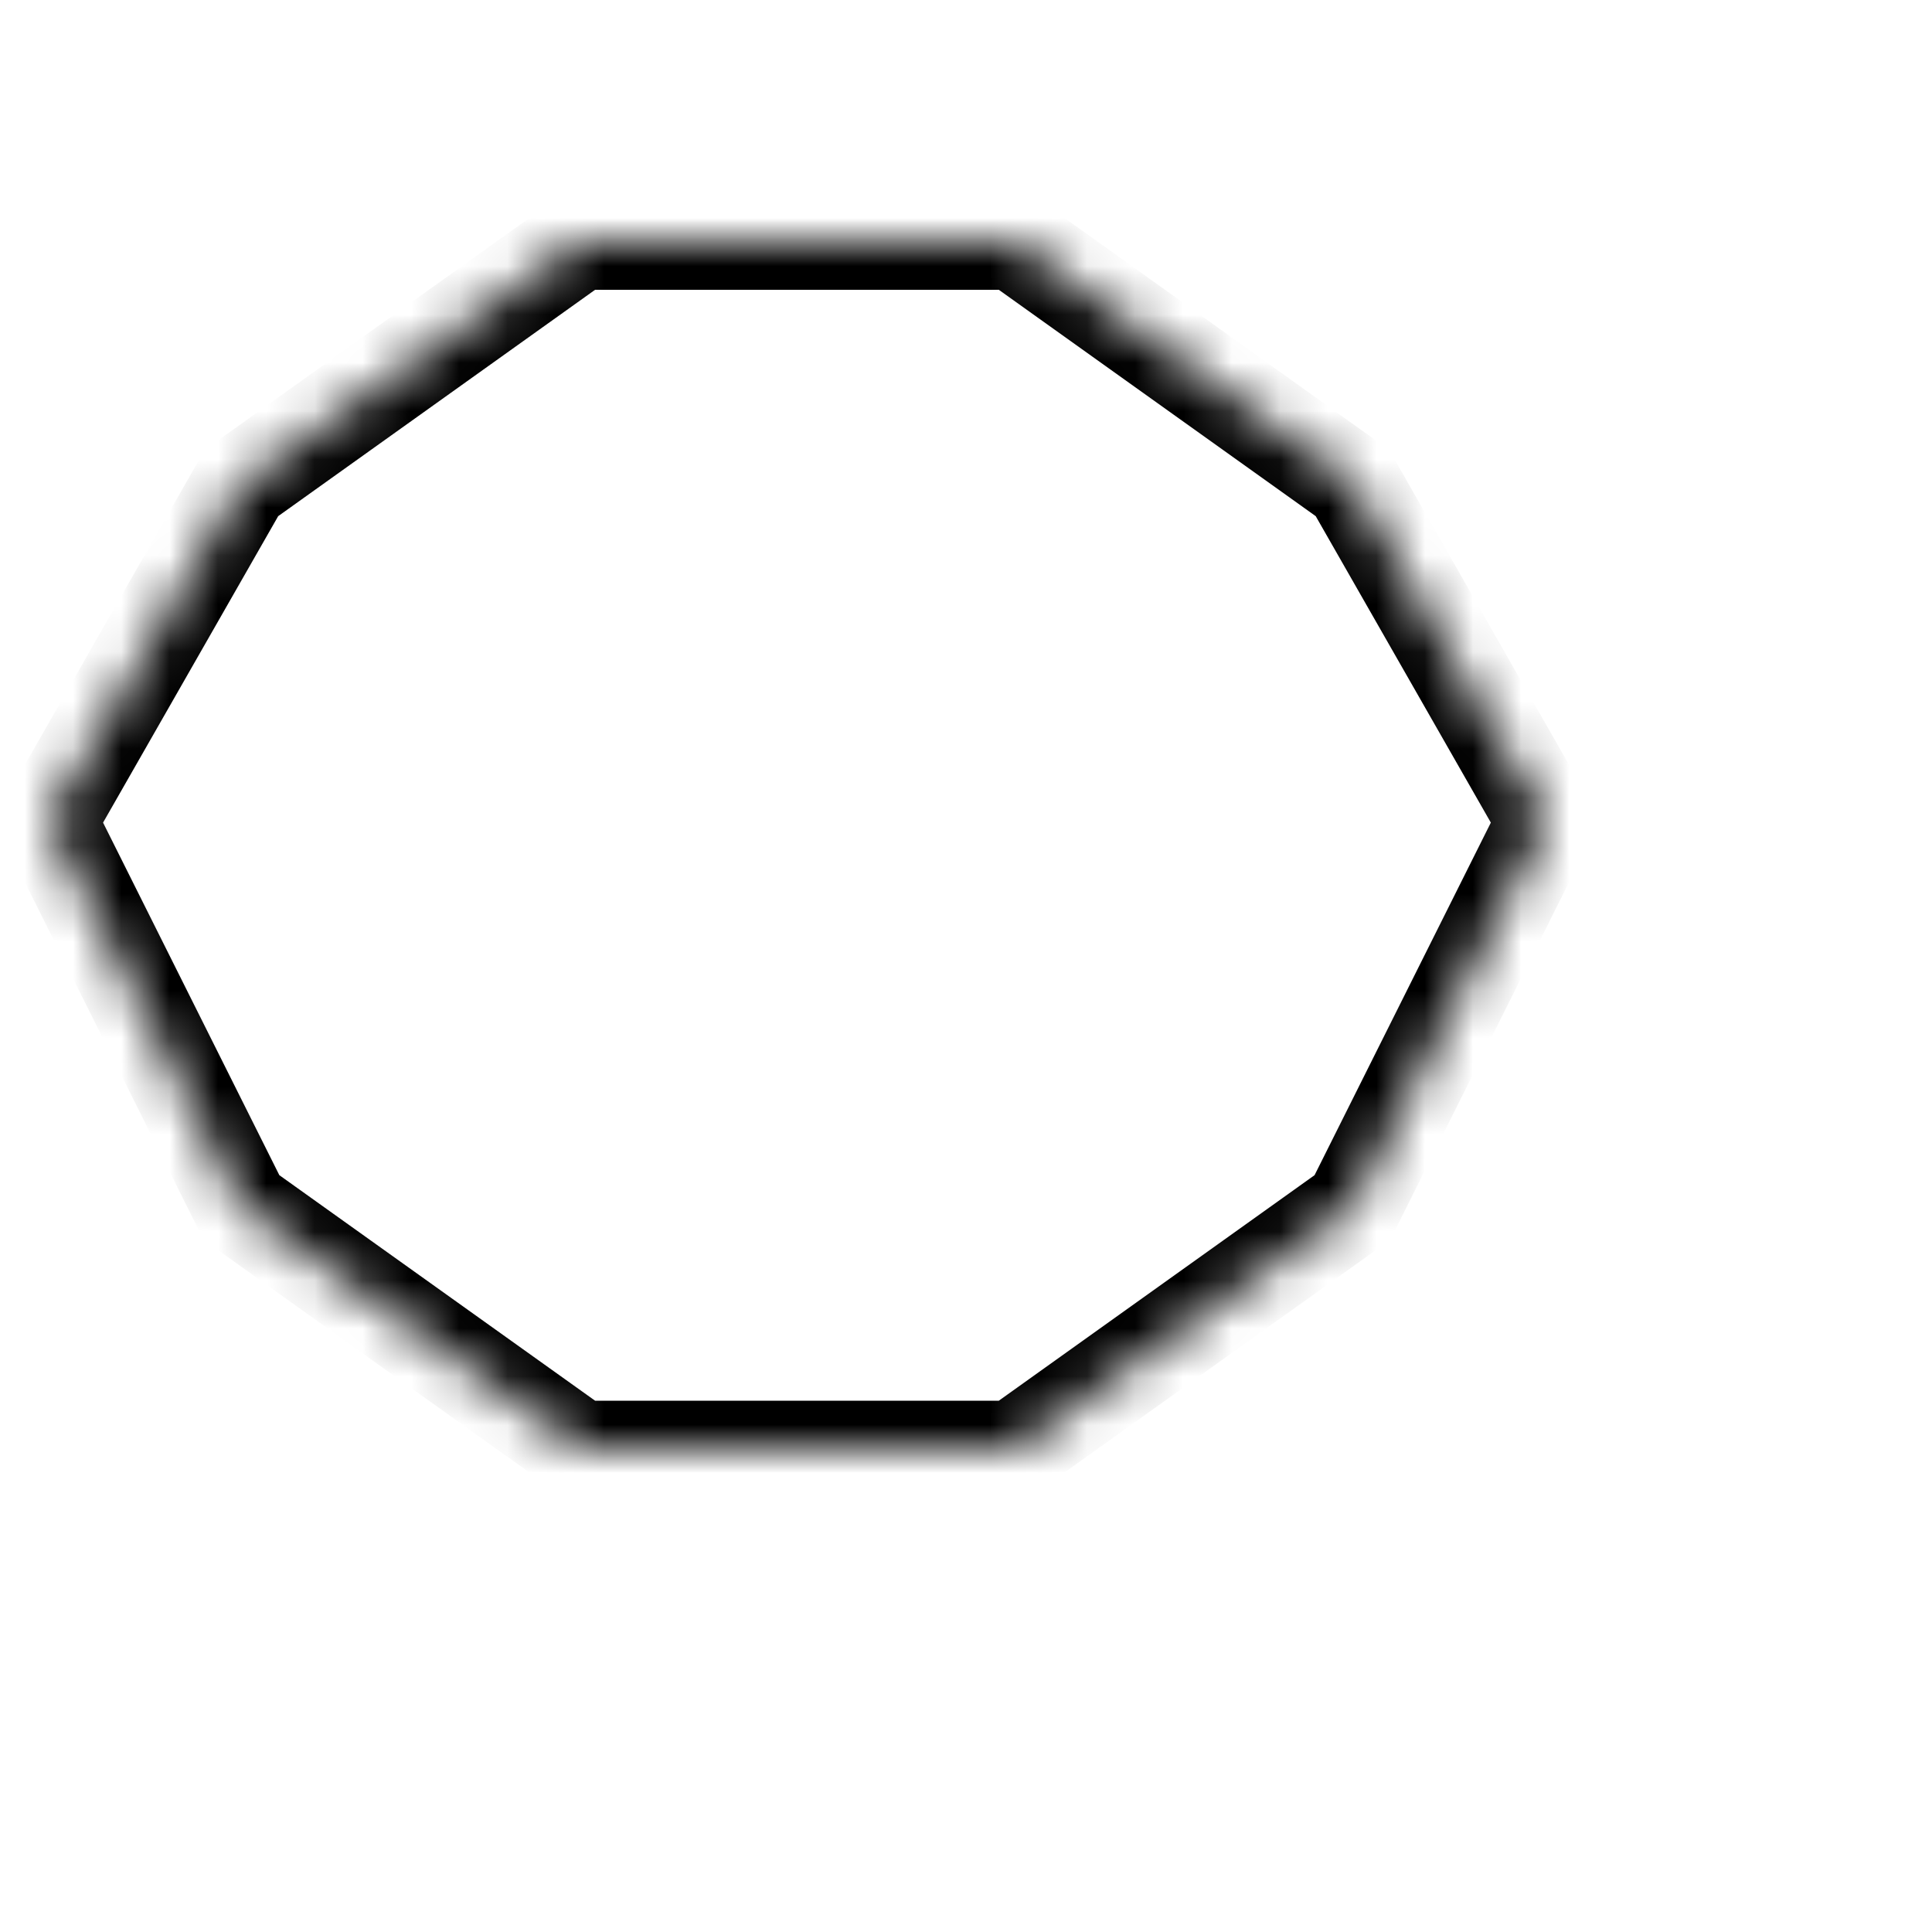 <svg xmlns="http://www.w3.org/2000/svg" width="40" height="40" viewBox="0 0 40 40" fill="none">
  <mask id="path-1-inside-1" fill="white">
    <polygon points="1,17 5,10 12,5 21,5 28,10 32,17 28,25 21,30, 12,30 5,25" />
  </mask>
  <polygon points="1,17 5,10 12,5 21,5 28,10 32,17 28,25 21,30, 12,30 5,25" stroke="#000000" stroke-width="2"
    mask="url(#path-1-inside-1)" />
</svg>